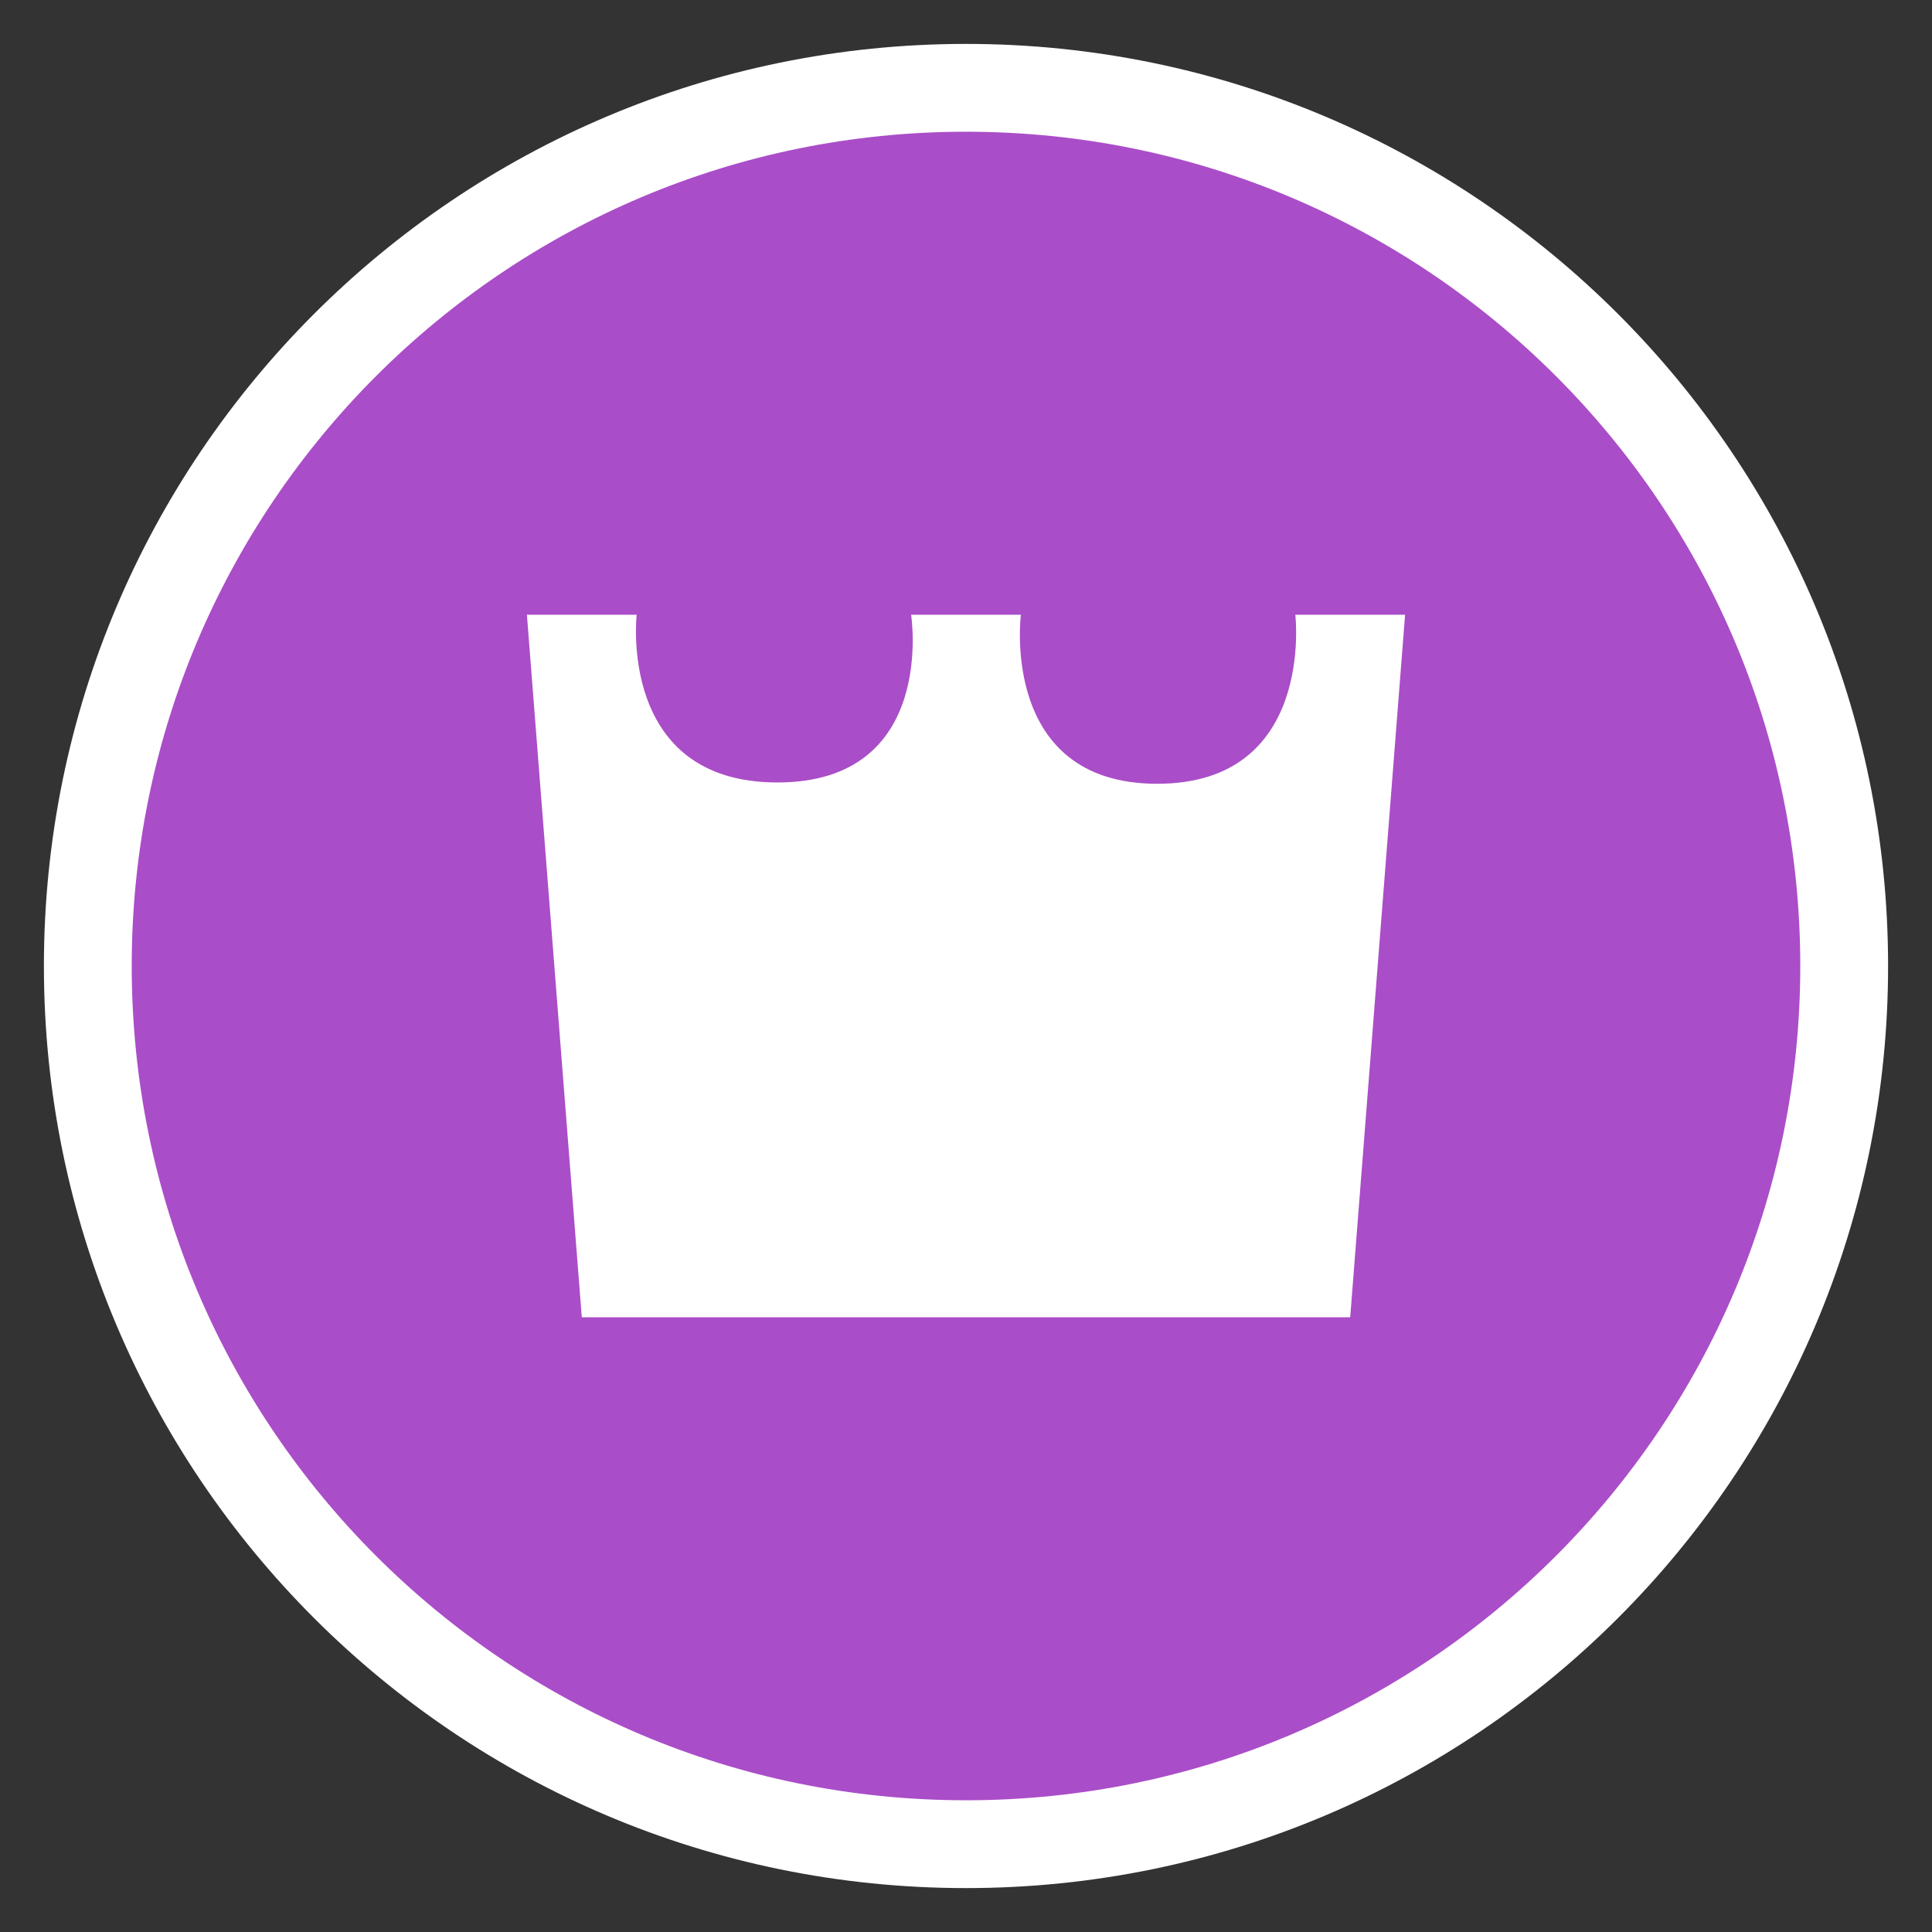 <svg xmlns="http://www.w3.org/2000/svg" width="22" height="22" viewBox="0 0 22 22"><rect x="0" y="0" width="22" height="22" fill="#333333" stroke="none"/><g fill="none" fill-rule="evenodd"><path fill="#AA4DC8" stroke="#FFF" d="M11 1c5.523 0 10 4.477 10 10s-4.477 10-10 10S1 16.523 1 11 5.477 1 11 1"/><path fill="#FFF" d="M16 7h-1.25s.228 1.925-1.572 1.925S11.625 7 11.625 7h-1.25s.3 1.91-1.523 1.91S7.25 7 7.25 7H6l.625 8h8.75L16 7z"/></g></svg>